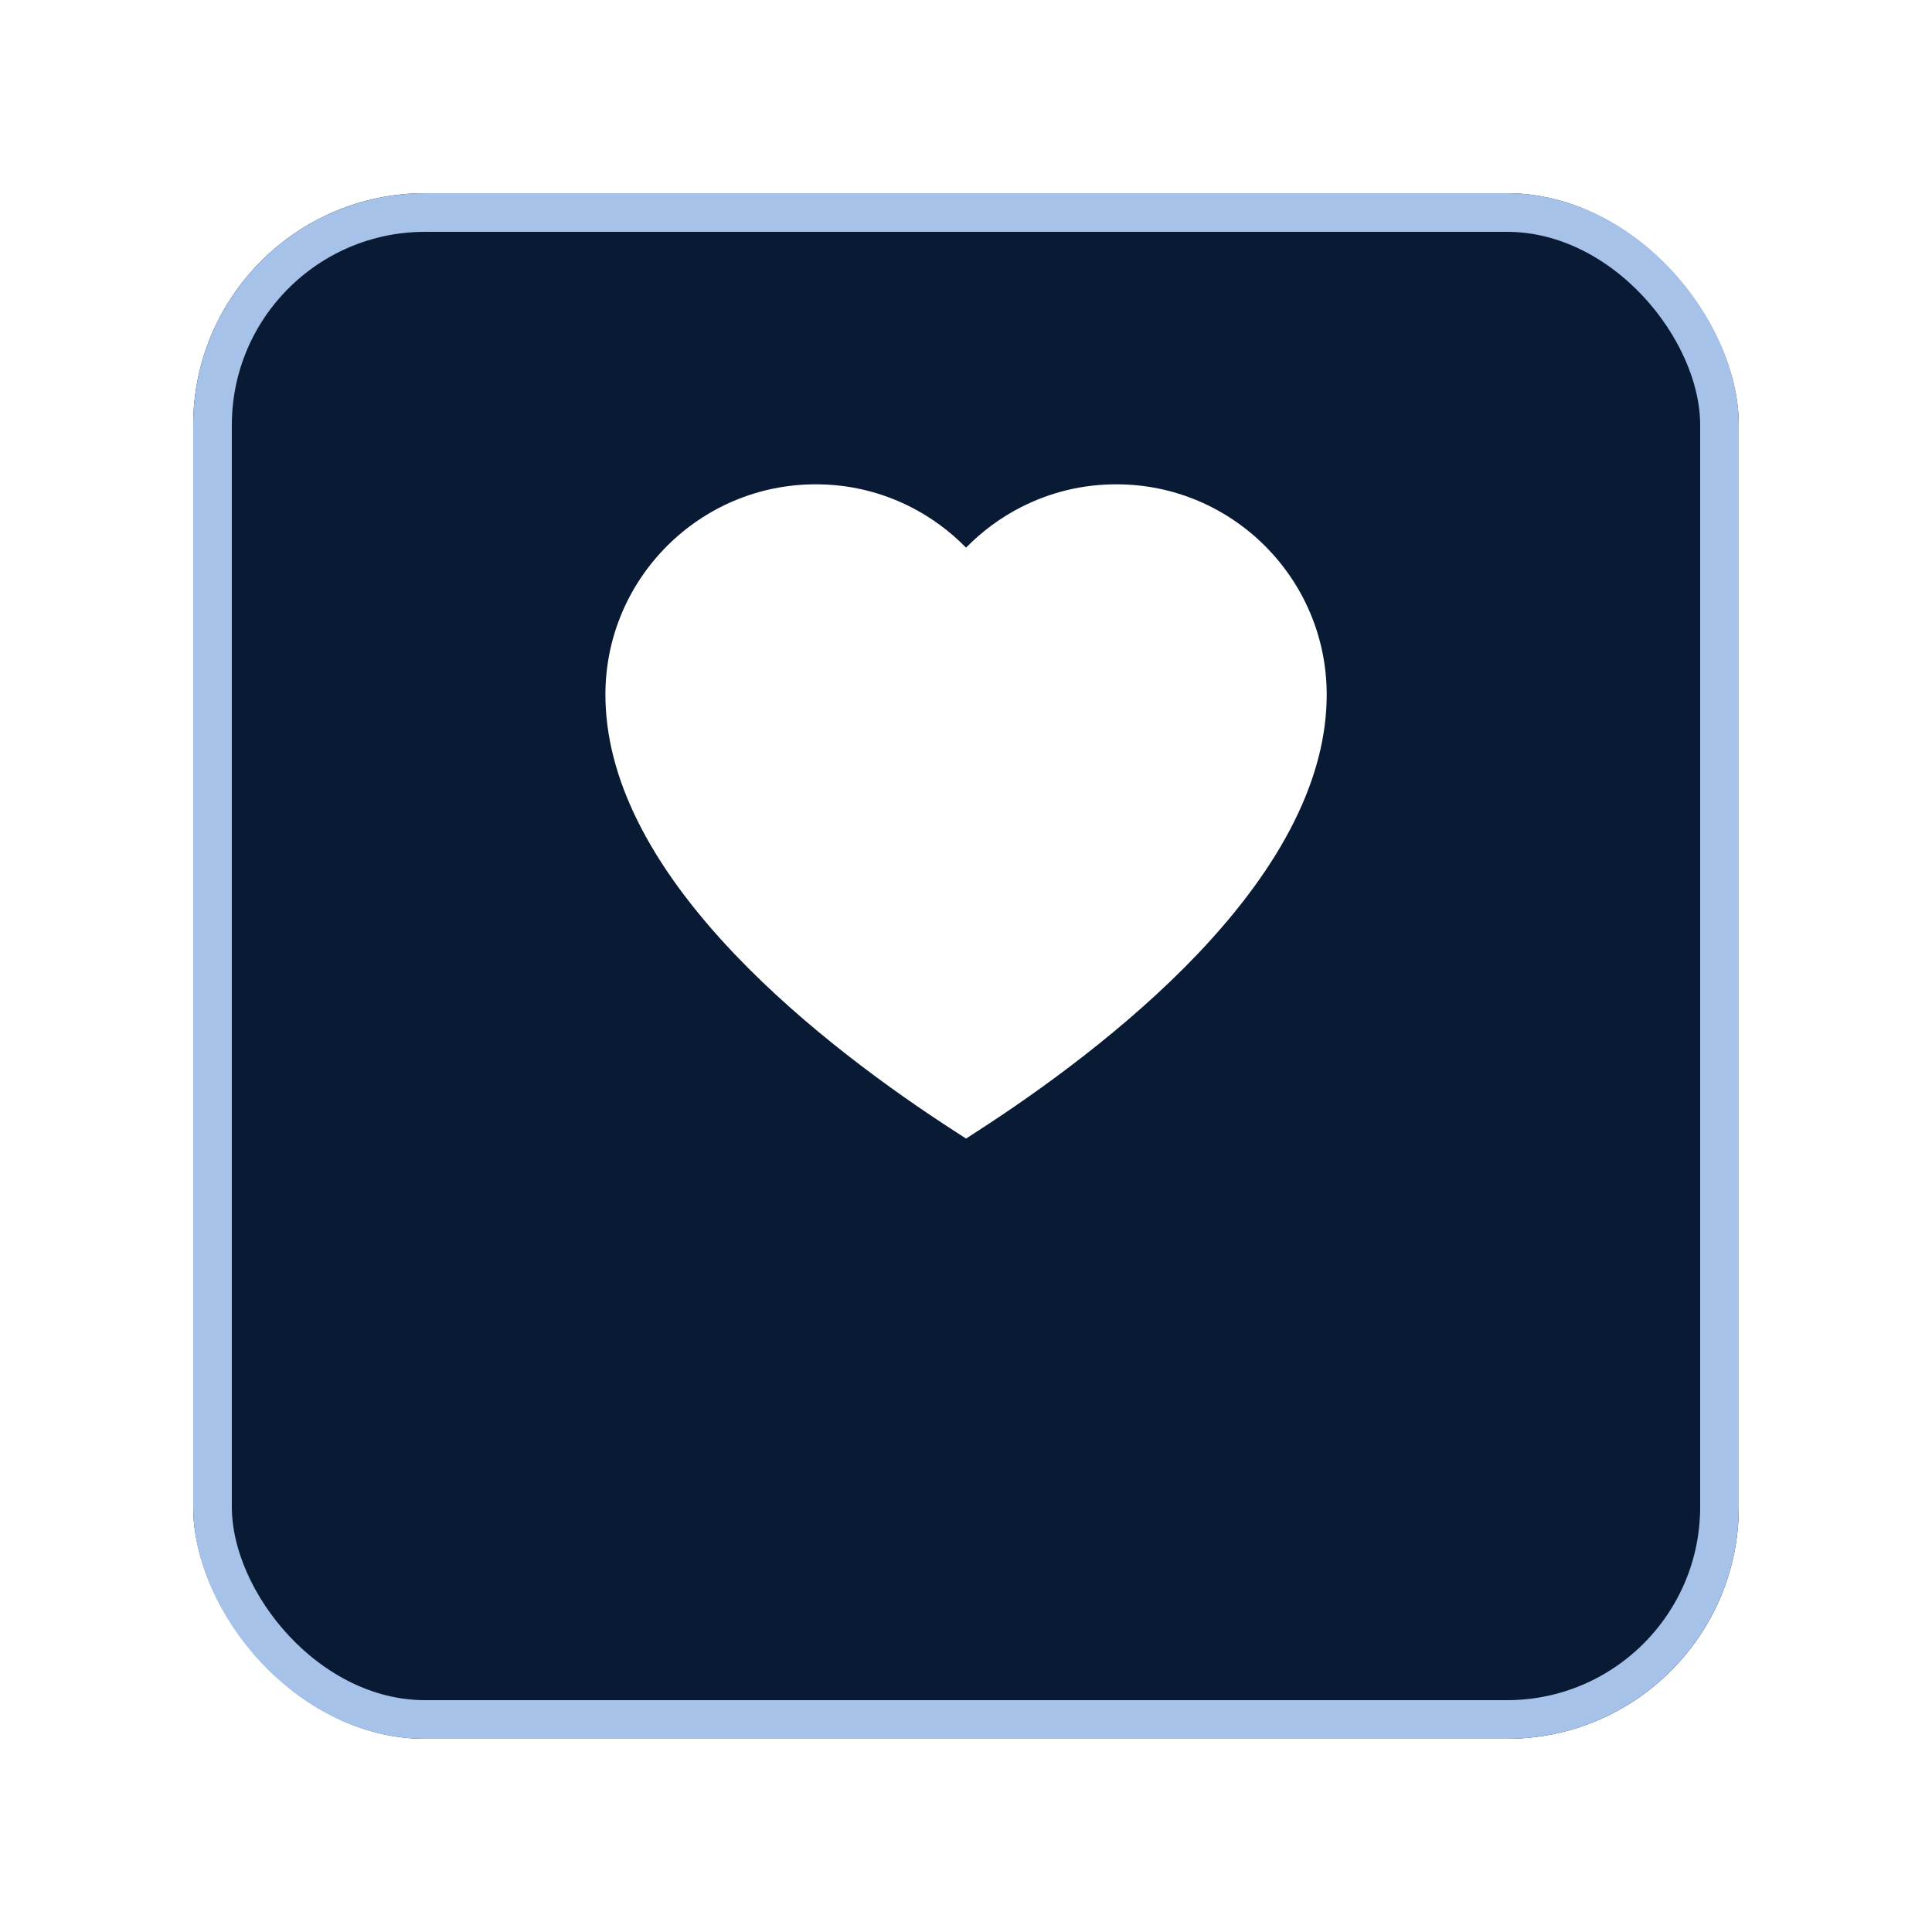 <svg width="50" height="50" viewBox="0 0 50 50" fill="none" xmlns="http://www.w3.org/2000/svg">
<g filter="url(#filter0_d_1233_19112)">
<rect x="5" y="1" width="40" height="40" rx="6" fill="#081A34"/>
<rect x="5.5" y="1.5" width="39" height="39" rx="5.5" stroke="#A6C2E9"/>
</g>
<g clip-path="url(#clip0_1233_19112)">
<path d="M28.893 12.534C28.023 12.534 27.191 12.734 26.421 13.127C25.896 13.395 25.415 13.751 25.001 14.173C24.588 13.751 24.106 13.395 23.582 13.127C22.812 12.734 21.98 12.534 21.11 12.534C18.109 12.534 15.668 14.975 15.668 17.976C15.668 20.101 16.79 22.358 19.004 24.685C20.852 26.628 23.115 28.247 24.688 29.263L25.001 29.466L25.315 29.263C26.887 28.247 29.15 26.628 30.999 24.685C33.212 22.358 34.335 20.101 34.335 17.976C34.335 14.975 31.893 12.534 28.893 12.534Z" fill="white"/>
</g>
<defs>
<filter id="filter0_d_1233_19112" x="0" y="0" width="50" height="50" filterUnits="userSpaceOnUse" color-interpolation-filters="sRGB">
<feFlood flood-opacity="0" result="BackgroundImageFix"/>
<feColorMatrix in="SourceAlpha" type="matrix" values="0 0 0 0 0 0 0 0 0 0 0 0 0 0 0 0 0 0 127 0" result="hardAlpha"/>
<feOffset dy="4"/>
<feGaussianBlur stdDeviation="2.5"/>
<feColorMatrix type="matrix" values="0 0 0 0 0 0 0 0 0 0 0 0 0 0 0 0 0 0 0.05 0"/>
<feBlend mode="normal" in2="BackgroundImageFix" result="effect1_dropShadow_1233_19112"/>
<feBlend mode="normal" in="SourceGraphic" in2="effect1_dropShadow_1233_19112" result="shape"/>
</filter>
<clipPath id="clip0_1233_19112">
<rect width="18.667" height="18.667" fill="white" transform="translate(15.668 11.667)"/>
</clipPath>
</defs>
</svg>
